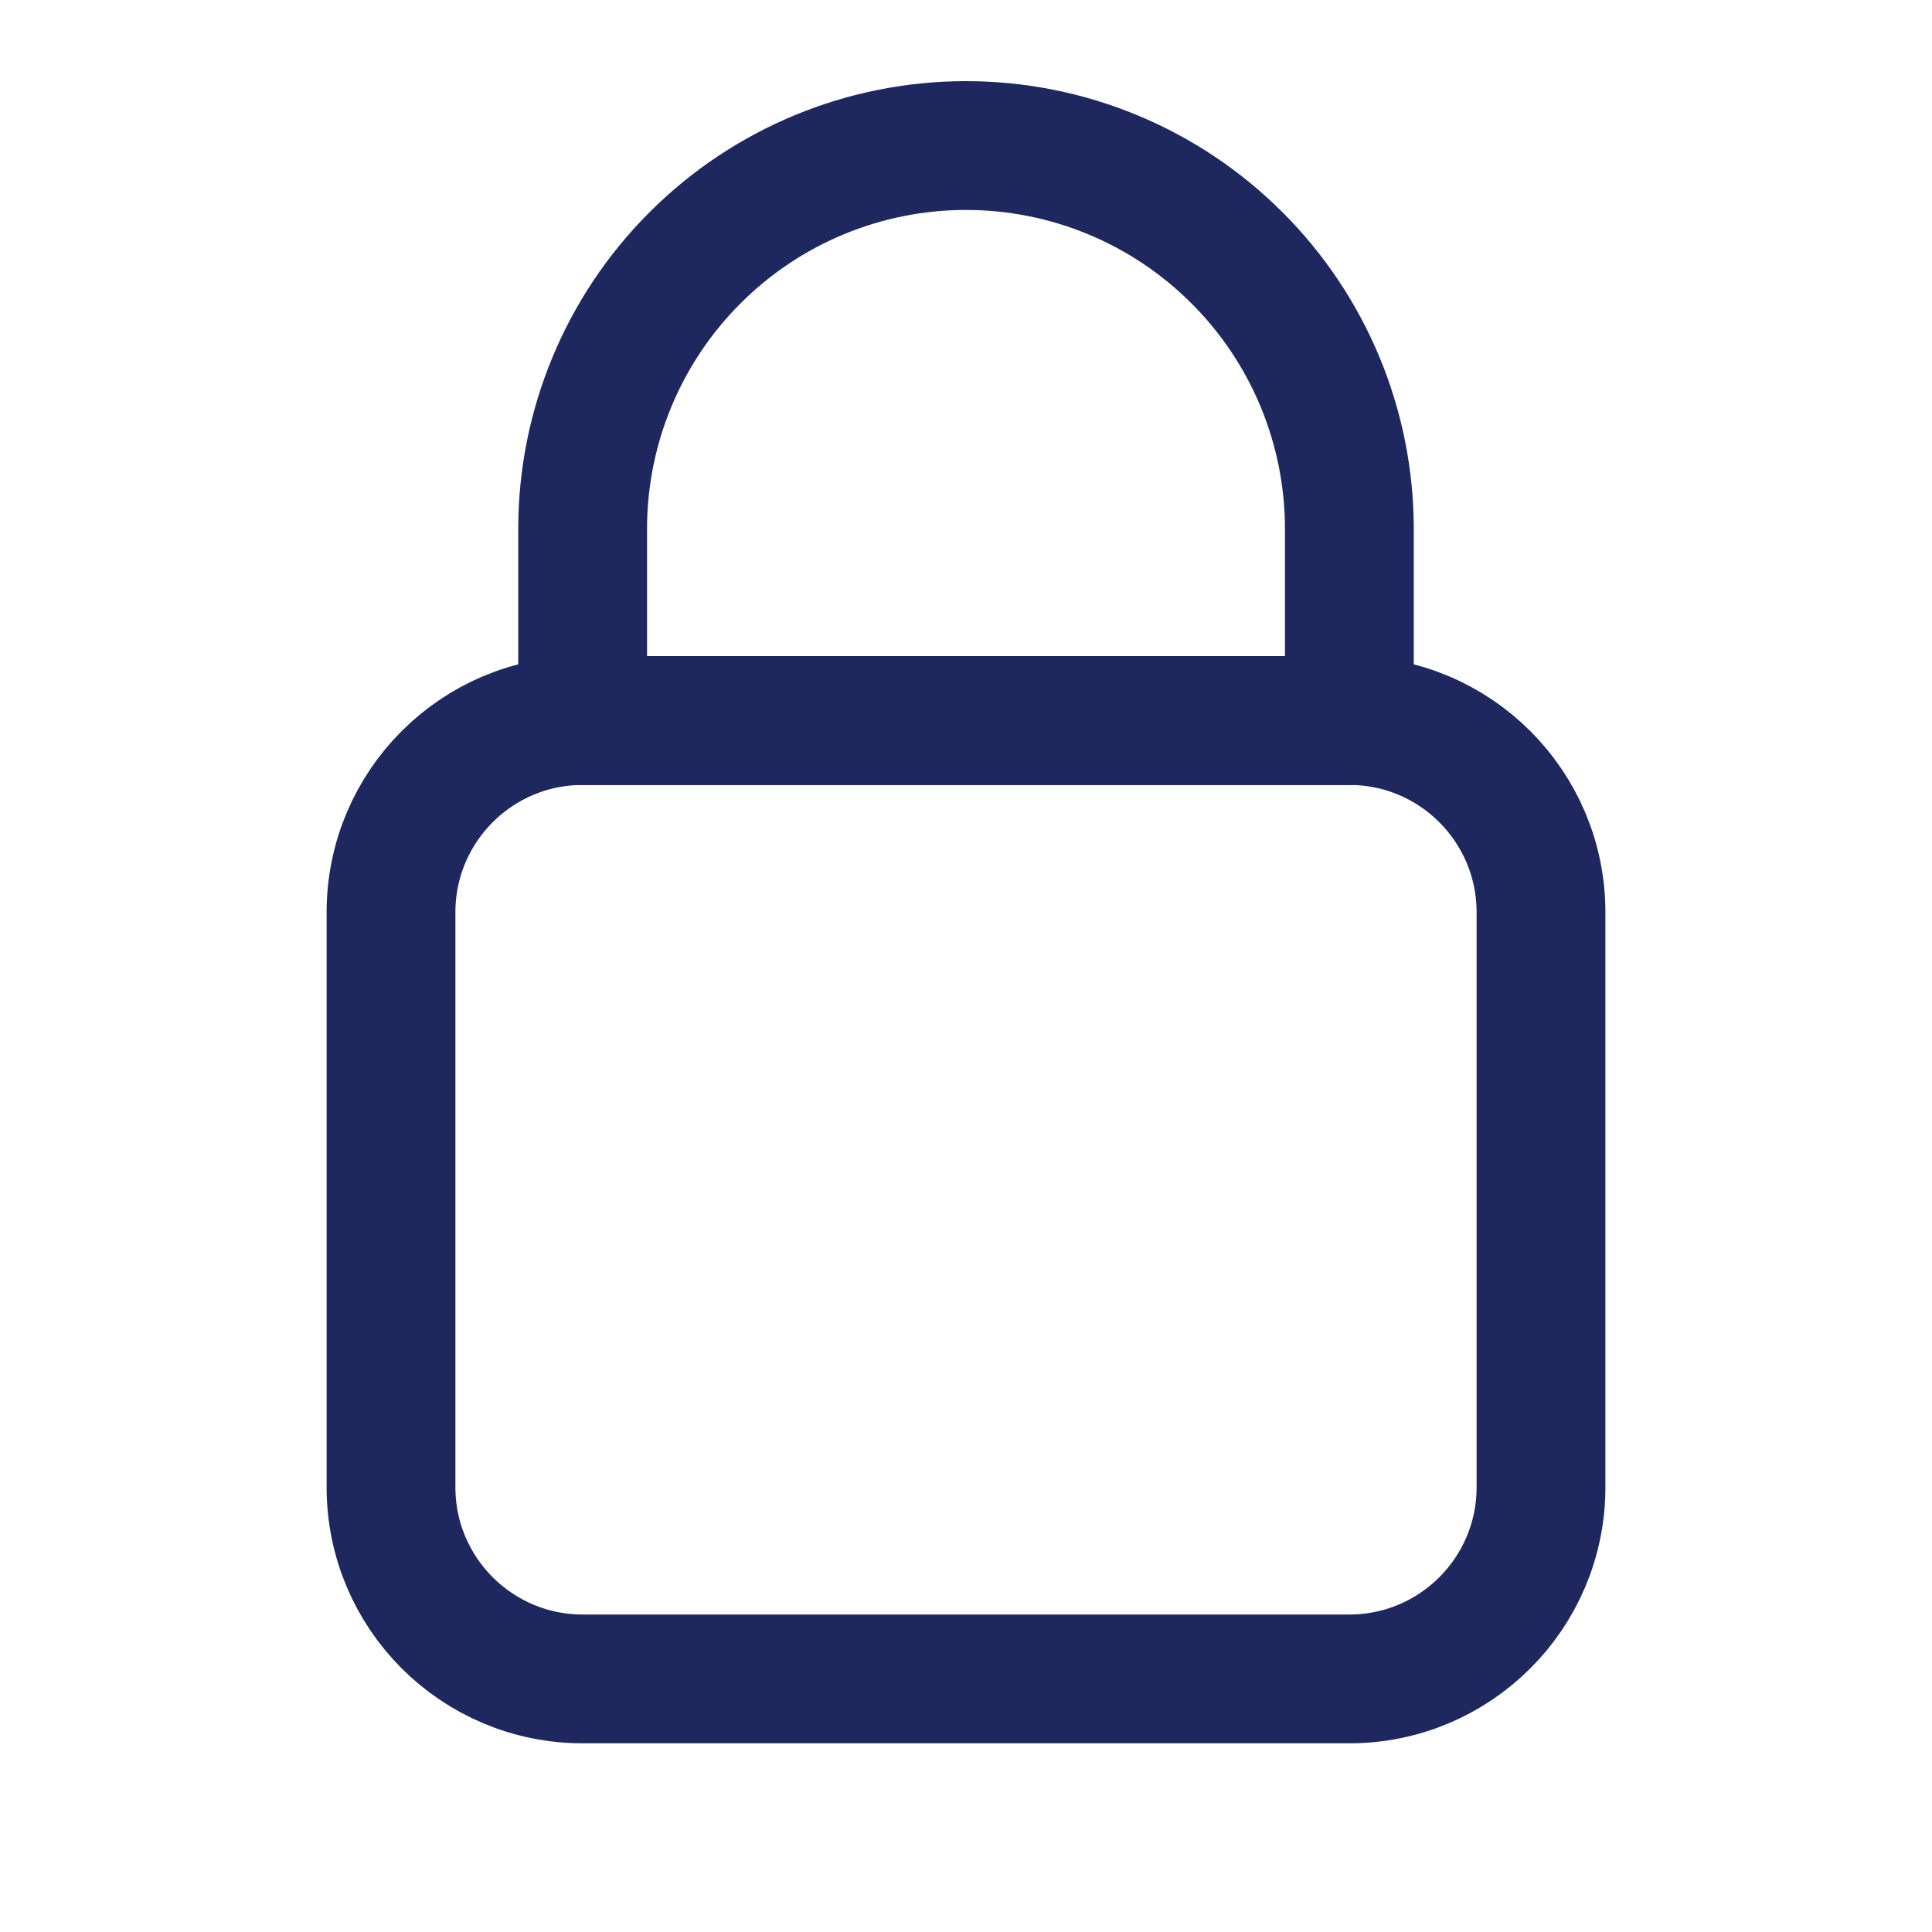 <svg width="21" height="21" viewBox="0 0 21 21" fill="none" xmlns="http://www.w3.org/2000/svg">
<g clip-path="url(#clip0_2902_6955)">
<path d="M14.667 7.832H6.333C5.183 7.832 4.25 8.765 4.25 9.916V16.166C4.25 17.316 5.183 18.249 6.333 18.249H14.667C15.817 18.249 16.75 17.316 16.75 16.166V9.916C16.75 8.765 15.817 7.832 14.667 7.832Z" stroke="#1E285F" stroke-width="1.4" stroke-linecap="round" stroke-linejoin="round"/>
<path d="M10.5 1.582C9.395 1.582 8.335 2.021 7.554 2.803C6.772 3.584 6.333 4.644 6.333 5.749V7.832H14.667V5.749C14.667 4.644 14.228 3.584 13.446 2.803C12.665 2.021 11.605 1.582 10.5 1.582V1.582Z" stroke="#1E285F" stroke-width="1.4" stroke-linecap="round" stroke-linejoin="round"/>
</g>
<defs>
<clipPath id="clip0_2902_6955">
<rect width="20" height="20" fill="white" transform="translate(0.5 0.216)"/>
</clipPath>
</defs>
</svg>
